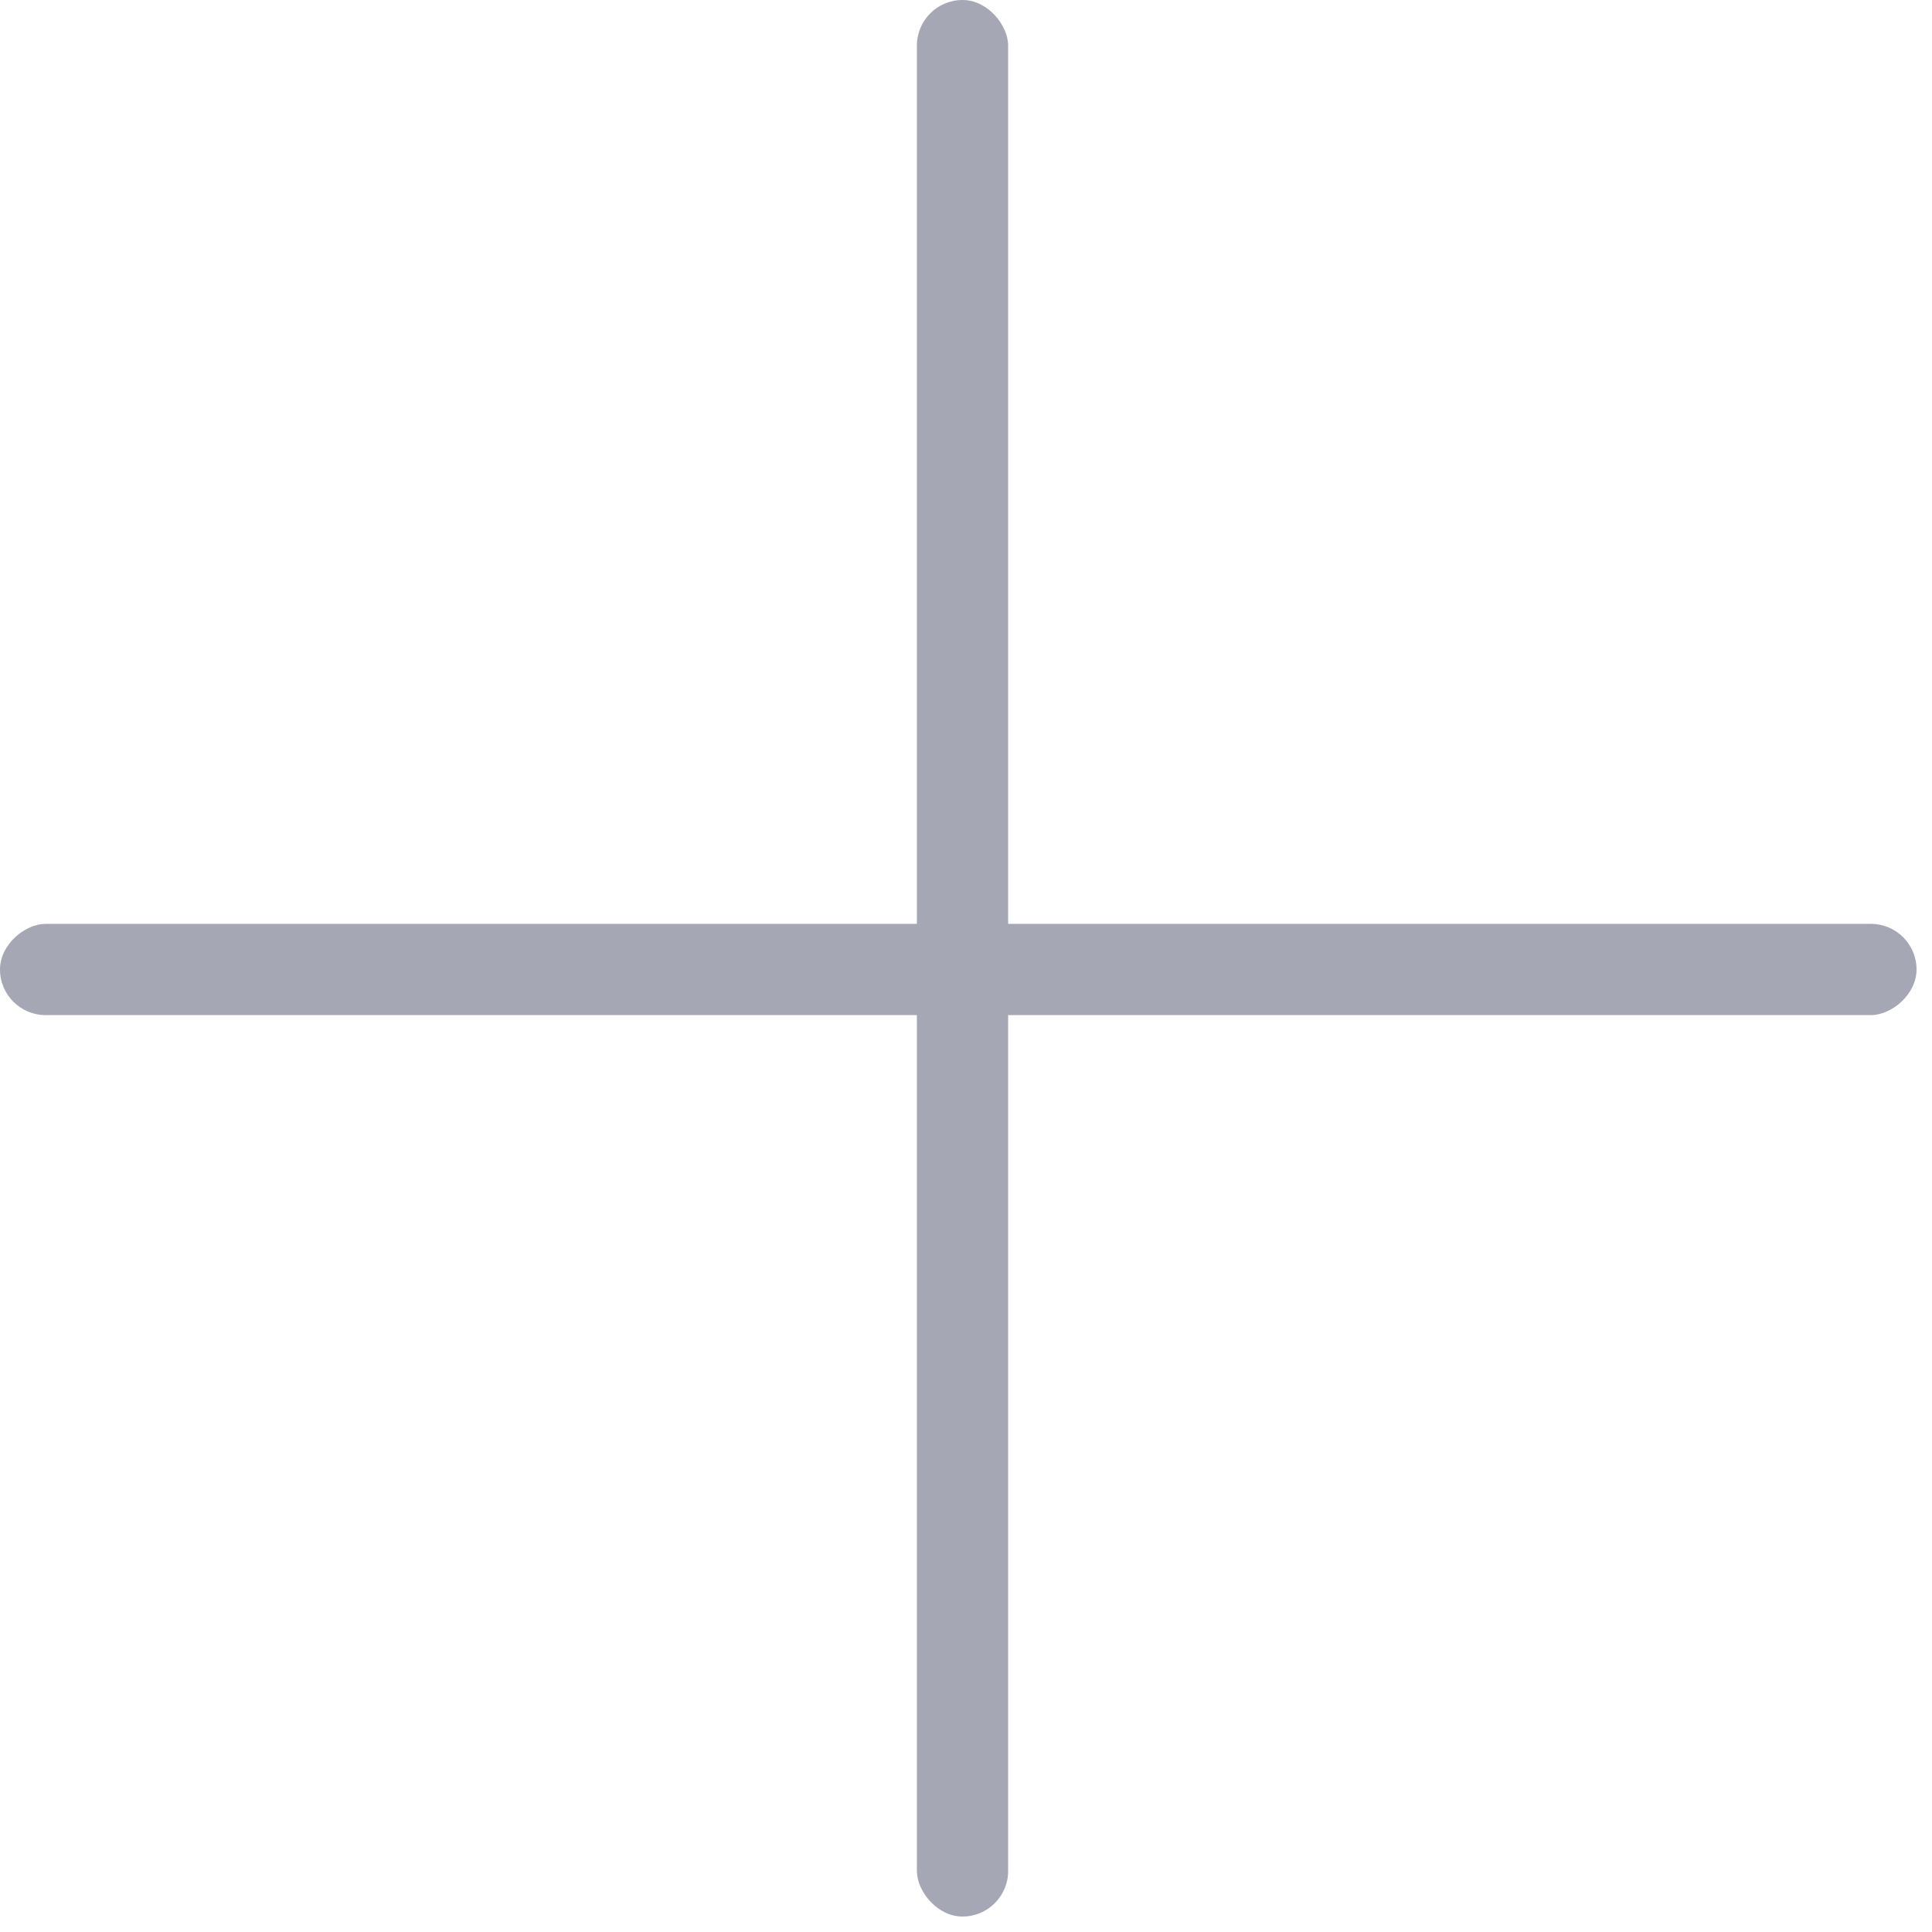 <svg width="118" height="118" viewBox="0 0 118 118" fill="none" xmlns="http://www.w3.org/2000/svg">
<rect y="62" width="5.574" height="117.056" rx="2.787" transform="rotate(-90 0 62)" fill="#A6A7B5"/>
<rect x="56" width="5.574" height="117.056" rx="2.787" fill="#A6A7B5"/>
</svg>
